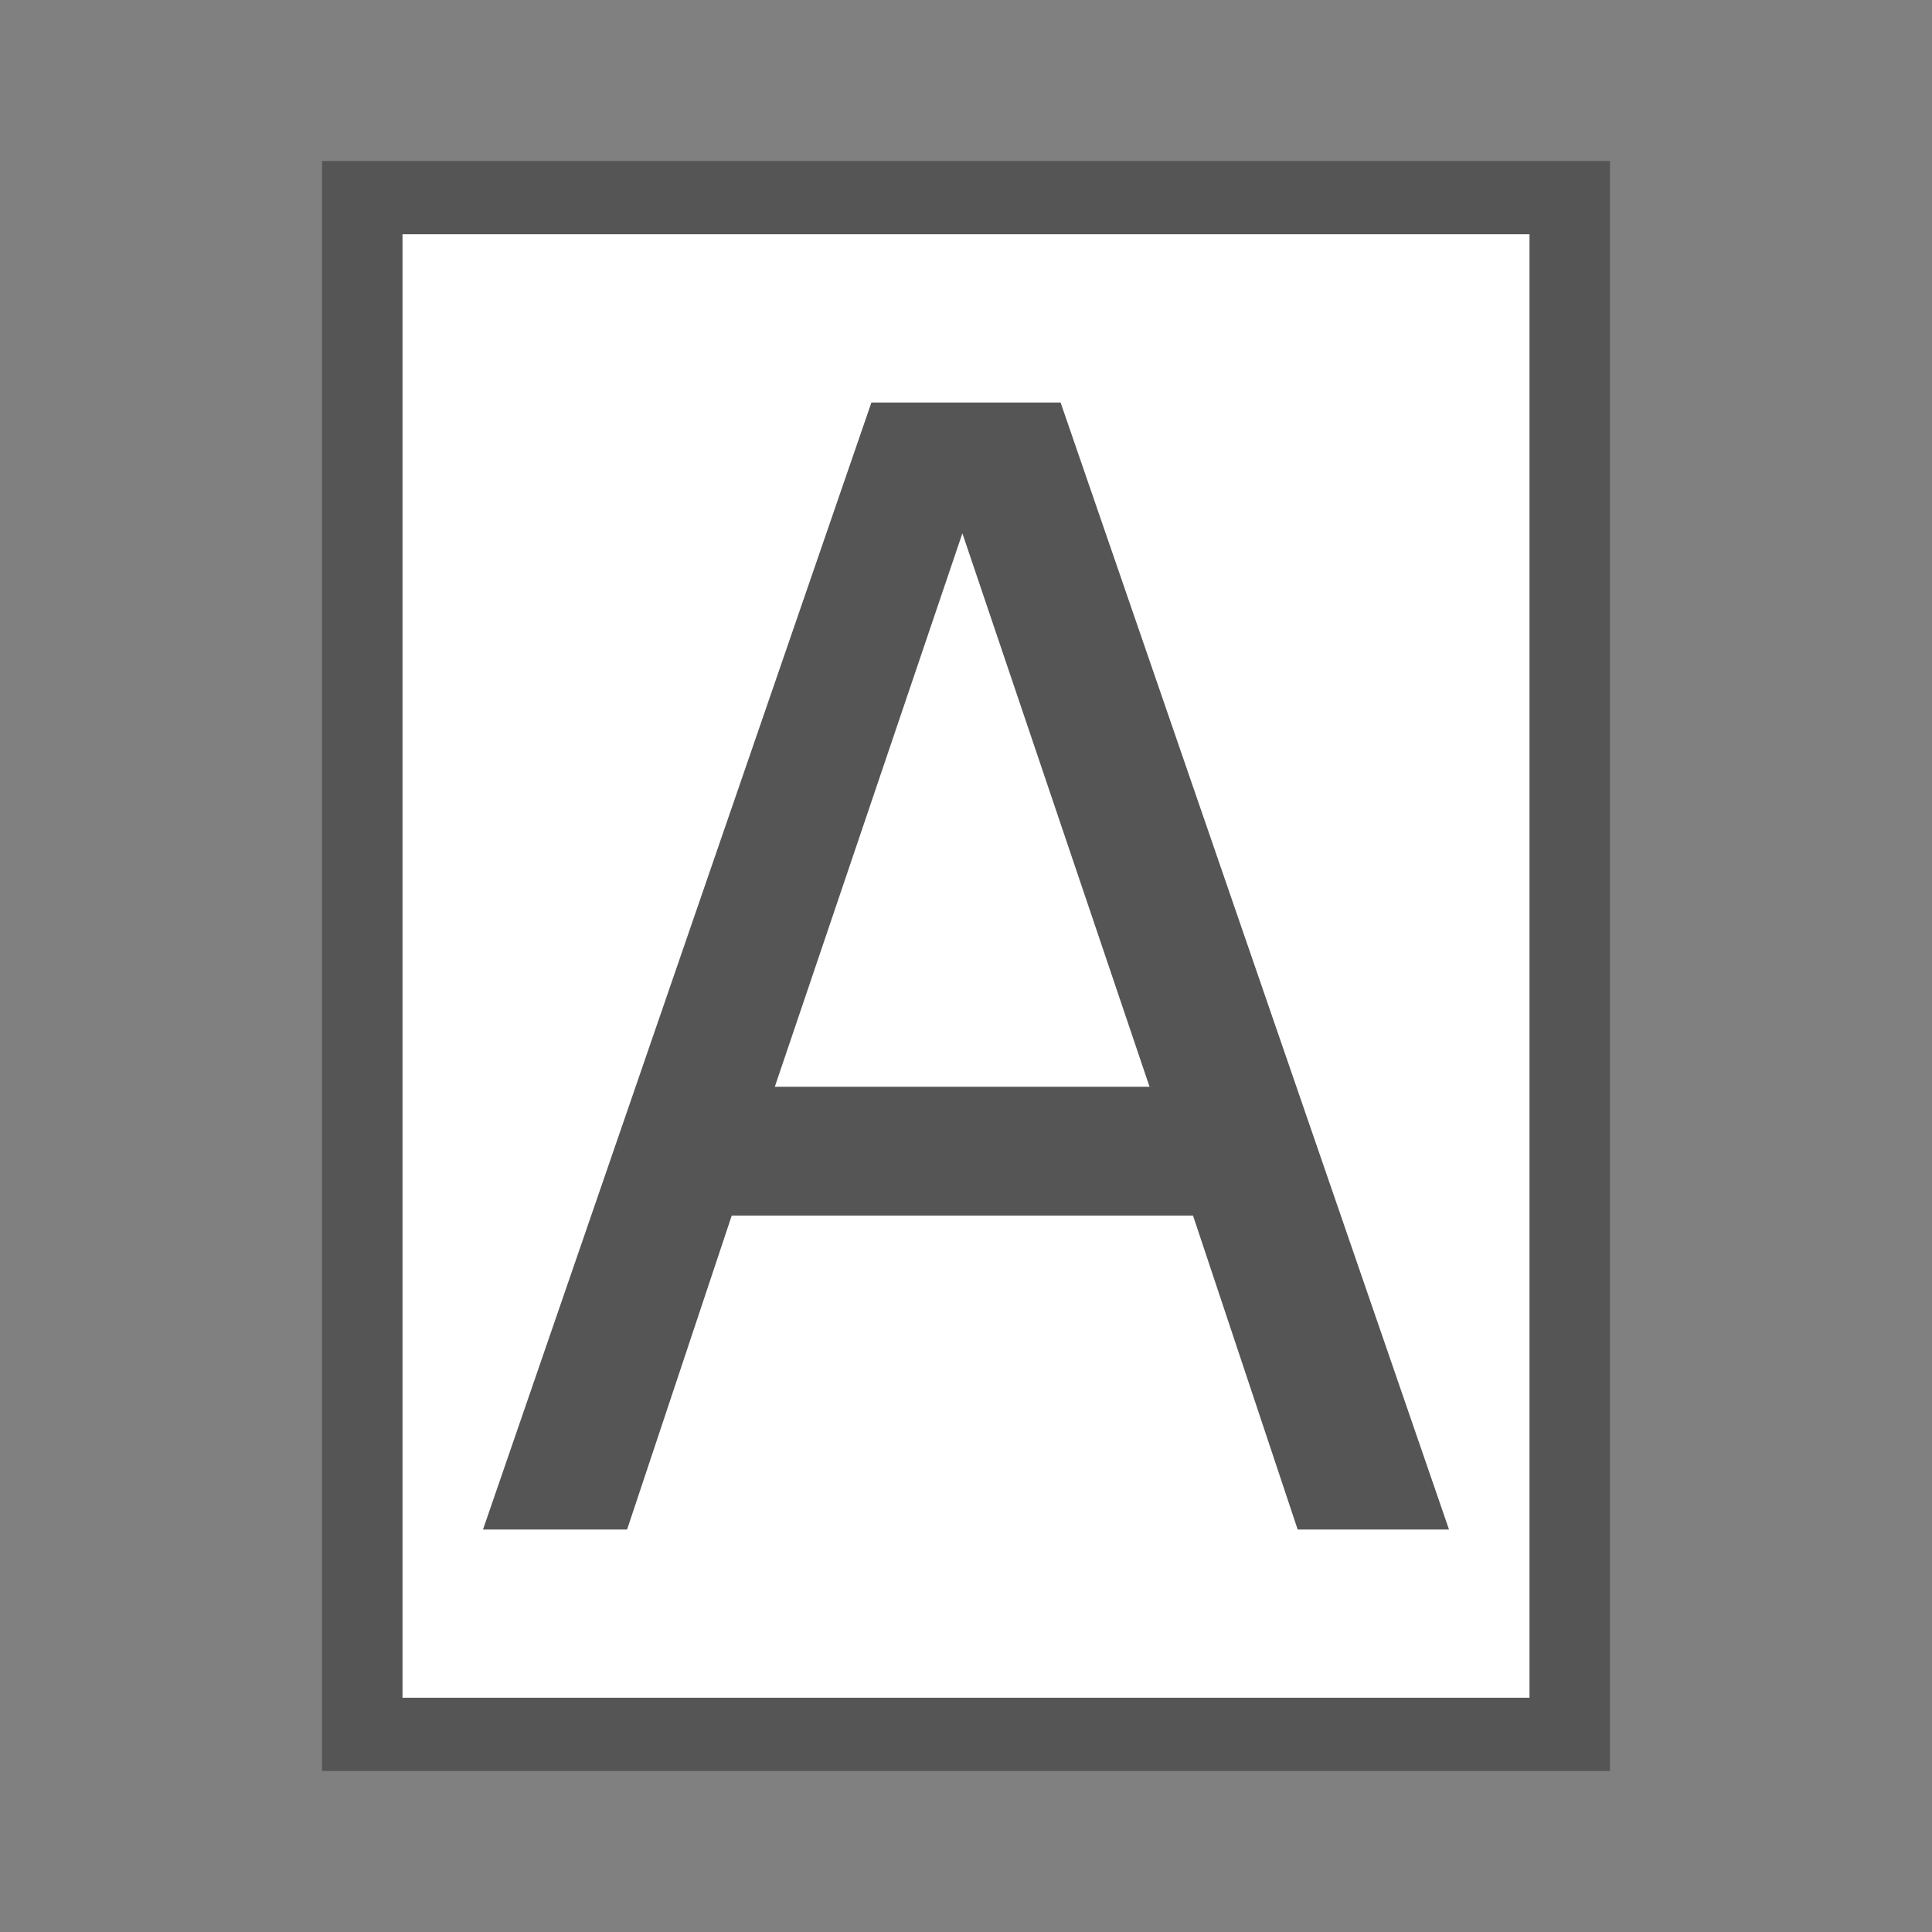 <svg height="48" viewBox="0 0 48 48" width="48" xmlns="http://www.w3.org/2000/svg"><rect x="0" y="0" width="48" height="48" fill="#808080" stroke="none"/><path d="m8.65 5h30.69v38h-30.69z" fill="#fff"/><g fill="#555"><path d="m38 5.82v36.36h-28v-36.36zm2-1.82h-32v40h32z"/><path d="m36 38h-3.76l-2.6-7.8h-11.46l-2.6 7.8h-3.58l9.65-28h4.7zm-7.44-11-4.65-13.75-4.66 13.75z"/></g></svg>
